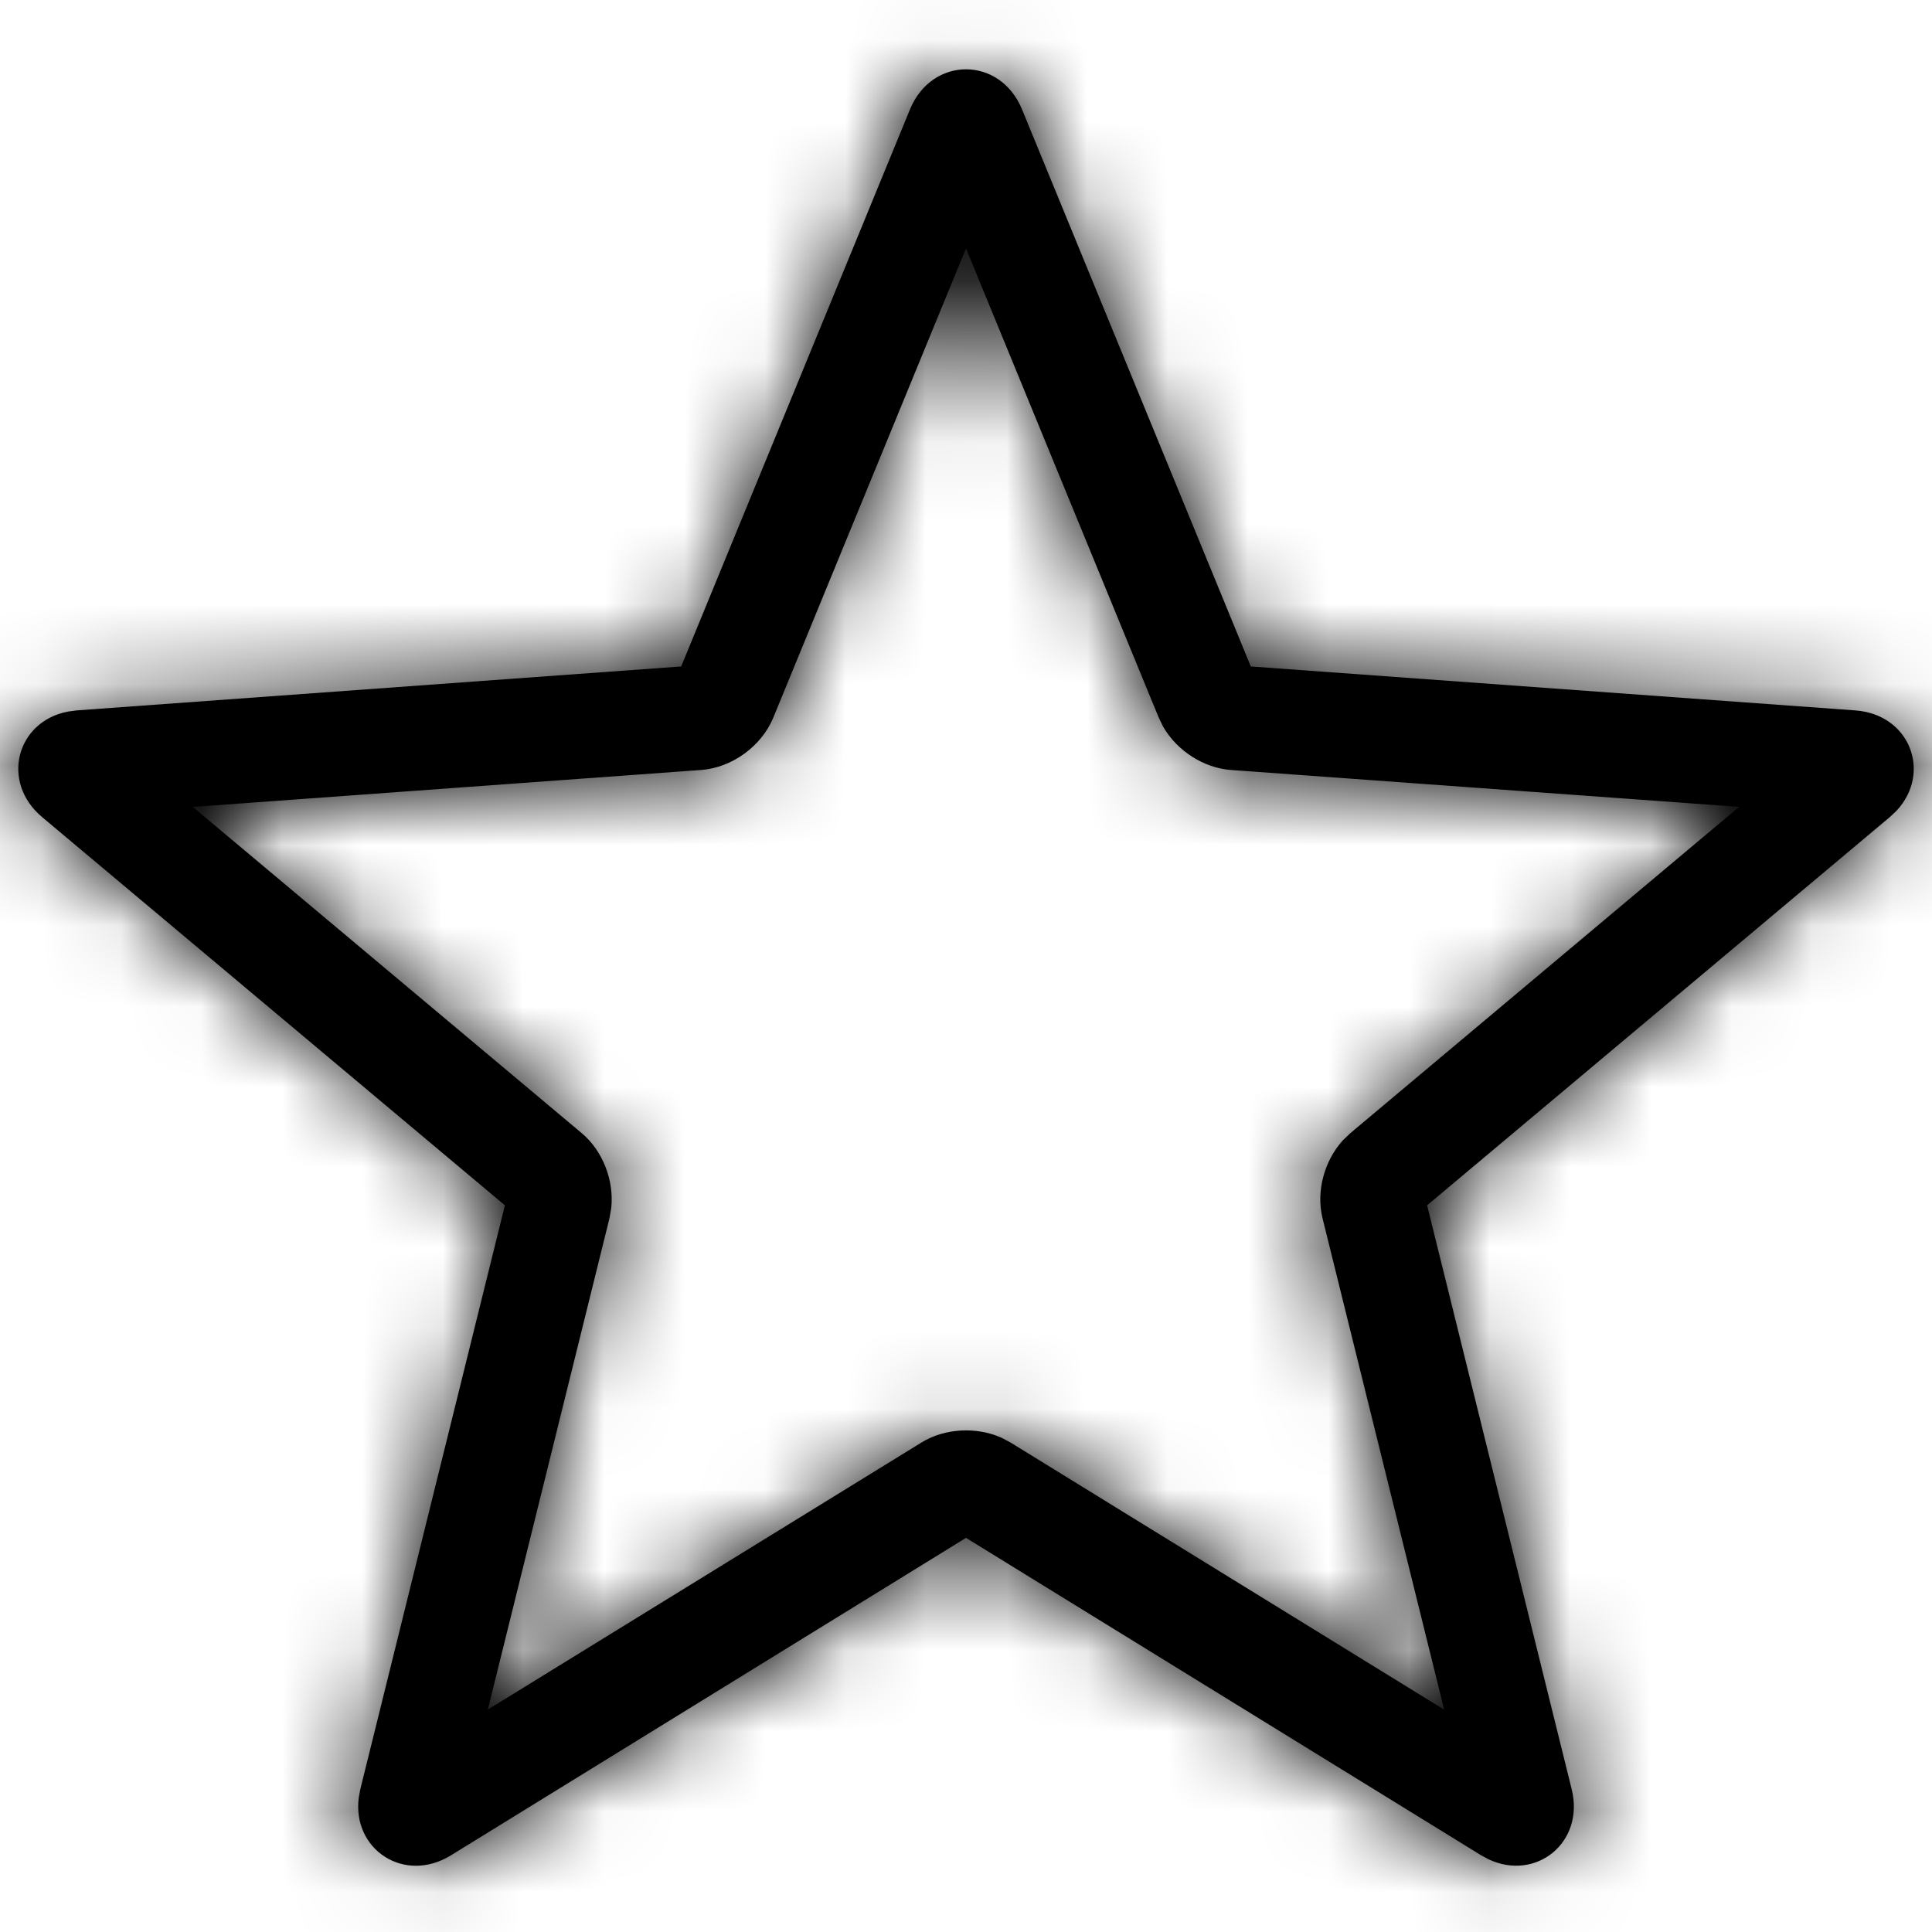 <svg xmlns="http://www.w3.org/2000/svg" xmlns:xlink="http://www.w3.org/1999/xlink" width="24" height="24" viewBox="0 0 24 24">
  <defs>
    <path id="24px-a" d="M8.462,8.279 L0.952,8.825 L0.842,8.84 C0.208,8.961 0.001,9.711 0.523,10.15 L6.272,14.973 L4.476,22.226 L4.457,22.329 C4.372,22.972 5.019,23.406 5.601,23.048 L12,19.104 L18.399,23.047 L18.492,23.097 C19.079,23.374 19.688,22.889 19.524,22.226 L17.728,14.973 L23.476,10.15 L23.557,10.074 C24,9.603 23.729,8.874 23.047,8.825 L15.538,8.279 L12.696,1.359 C12.423,0.695 11.577,0.695 11.304,1.359 L8.462,8.279 Z M12,3.086 L14.394,8.914 L14.45,9.029 C14.622,9.326 14.952,9.541 15.293,9.565 L21.604,10.023 L16.774,14.077 L16.681,14.166 C16.45,14.421 16.347,14.801 16.429,15.134 L17.94,21.238 L12.554,17.92 L12.441,17.86 C12.128,17.721 11.736,17.741 11.446,17.92 L6.06,21.237 L7.571,15.134 L7.593,15.008 C7.63,14.665 7.489,14.297 7.226,14.076 L2.395,10.024 L8.708,9.565 C9.091,9.538 9.46,9.27 9.606,8.915 L12,3.086 Z"/>
  </defs>
  <g fill="none" fill-rule="evenodd">
    <mask id="24px-b" fill="#fff">
      <use xlink:href="#24px-a"/>
    </mask>
    <use fill="#000" fill-rule="nonzero" xlink:href="#24px-a"/>
    <g fill="#000" mask="url(#24px-b)">
      <rect width="24" height="24"/>
    </g>
  </g>
</svg>
